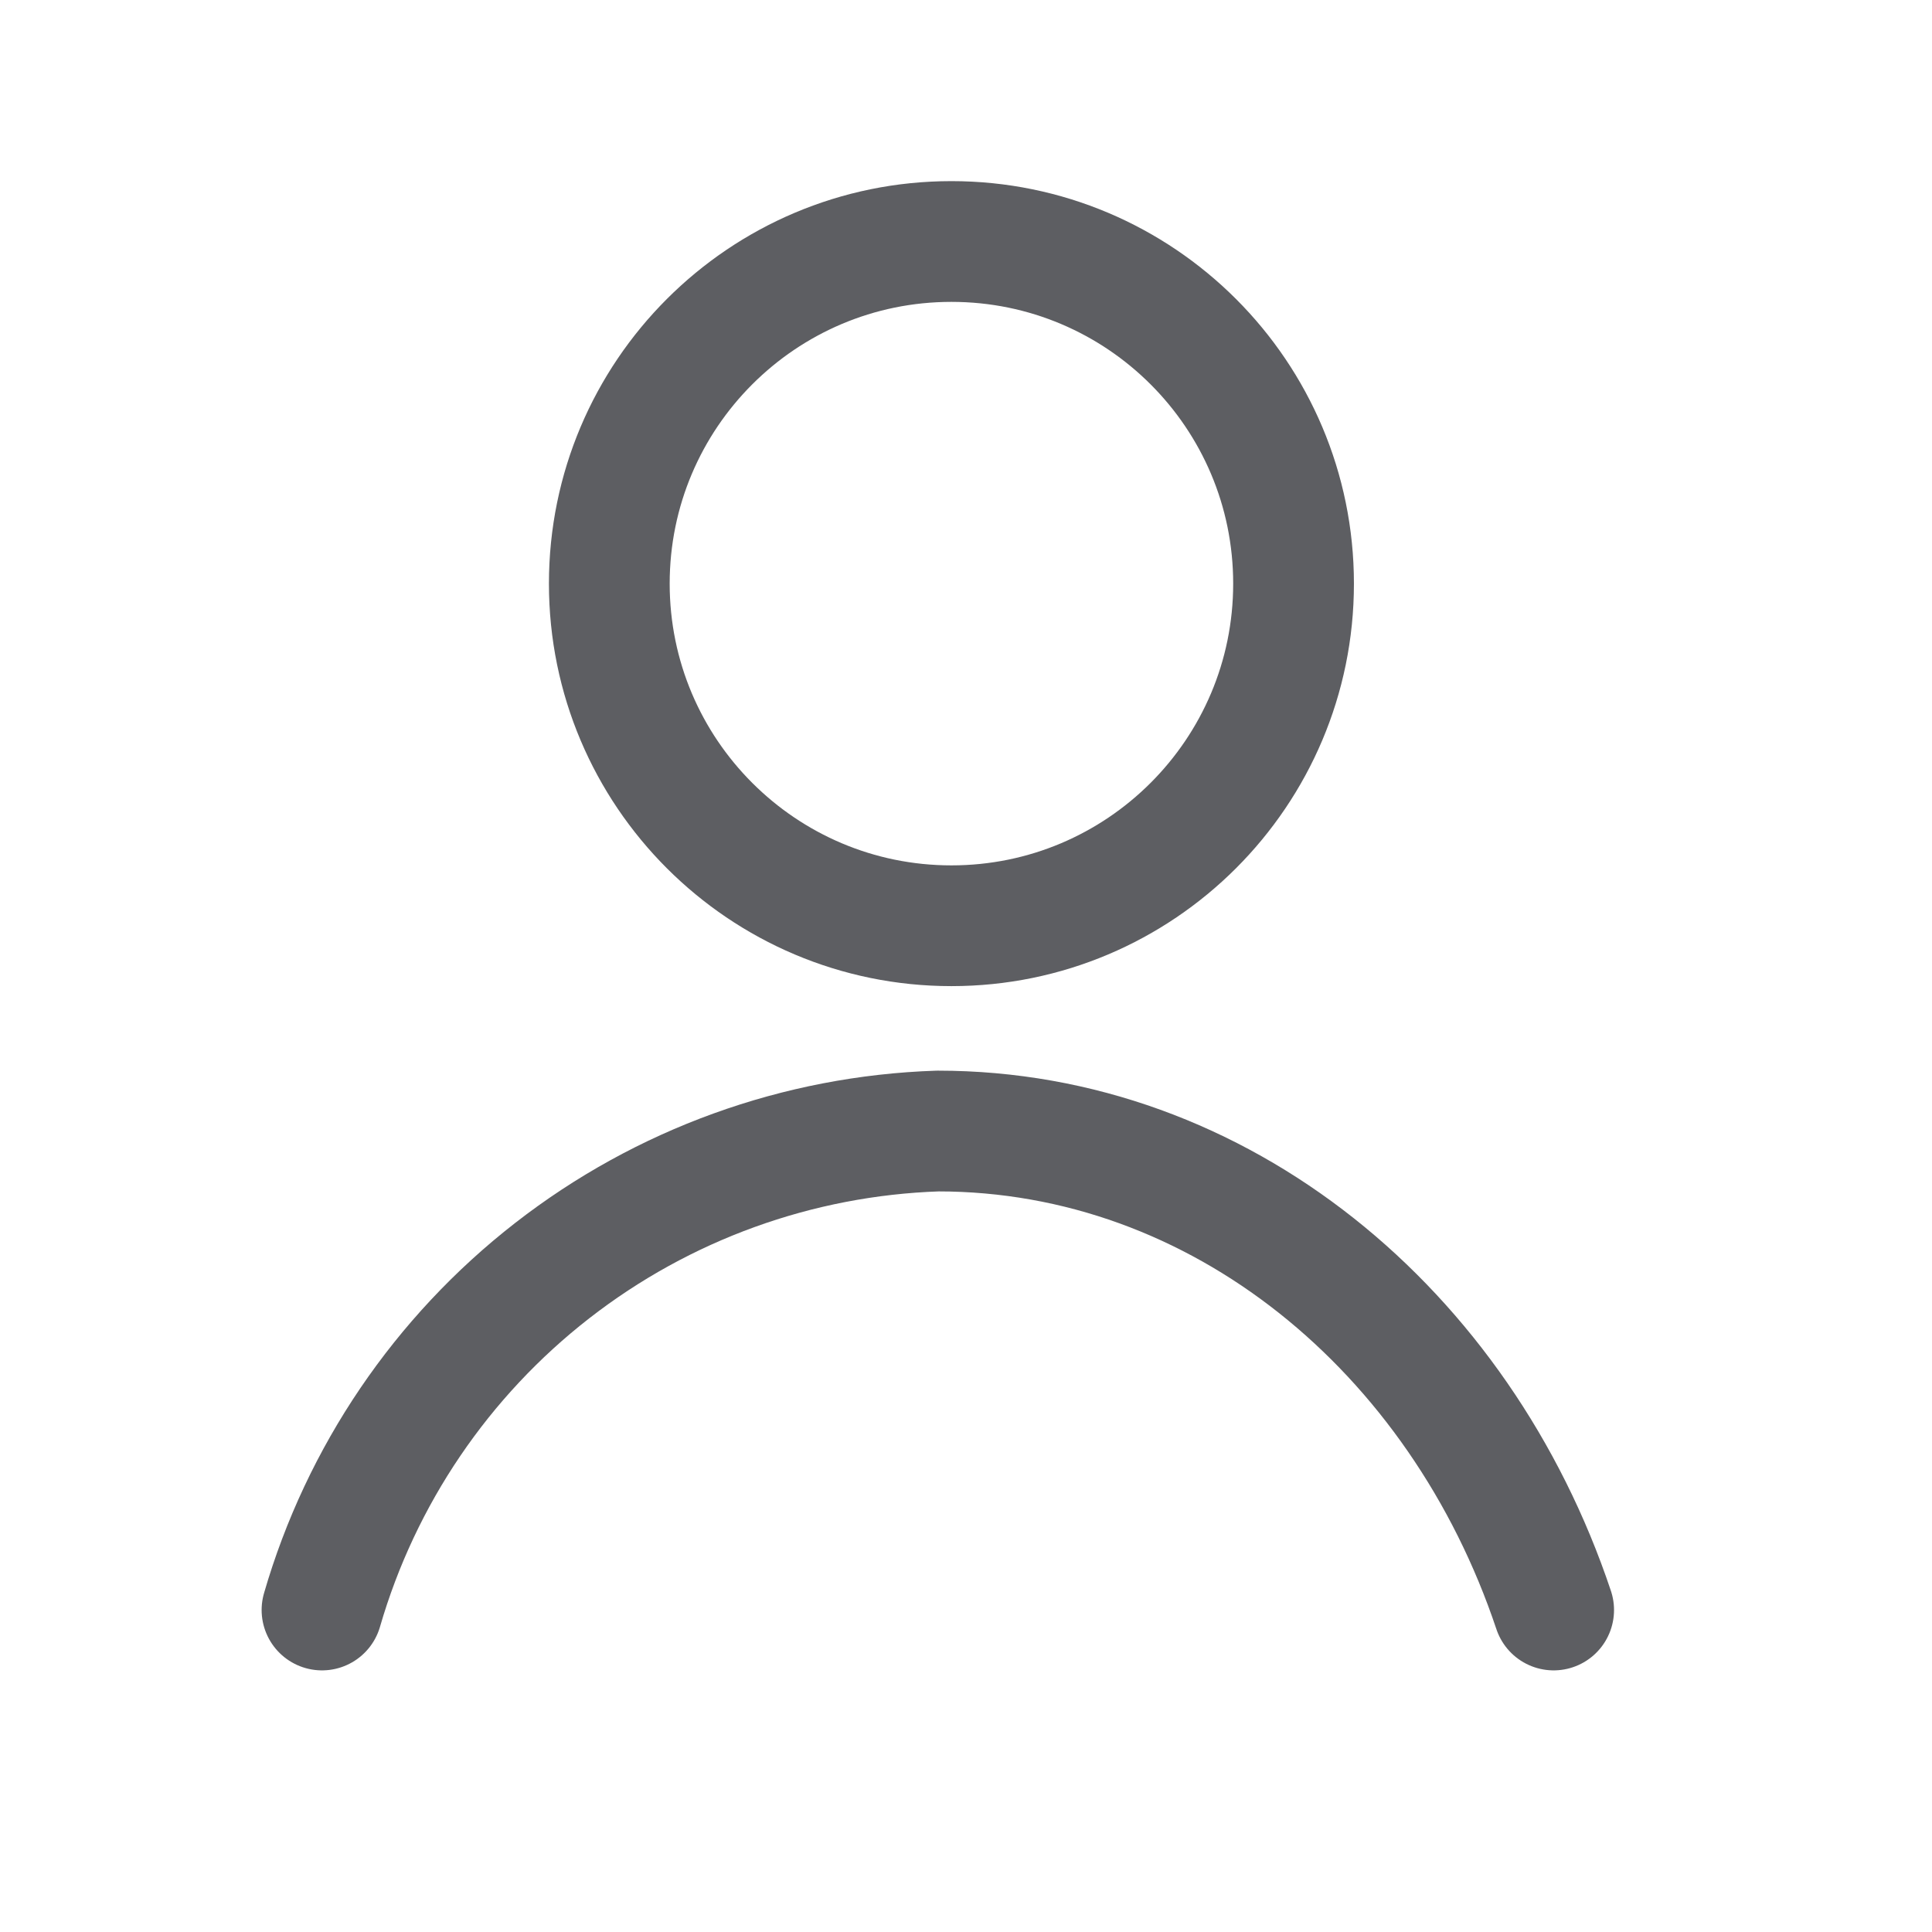 <svg width="24" height="24" viewBox="0 0 24 24" fill="none" xmlns="http://www.w3.org/2000/svg">
<path d="M11.819 11.5C14.166 11.5 16.069 9.597 16.069 7.25C16.069 4.903 14.166 3 11.819 3C9.472 3 7.569 4.903 7.569 7.25C7.569 9.597 9.472 11.5 11.819 11.5Z" stroke="#5D5E62" stroke-width="1.5" stroke-linecap="round" stroke-linejoin="round"/>
<path d="M4 20C4.485 18.328 5.486 16.853 6.86 15.784C8.234 14.715 9.91 14.108 11.65 14.05C15.152 14.05 18.136 16.523 19.3 20" stroke="#5D5E62" stroke-width="1.5" stroke-linecap="round" stroke-linejoin="round"/>
</svg>
